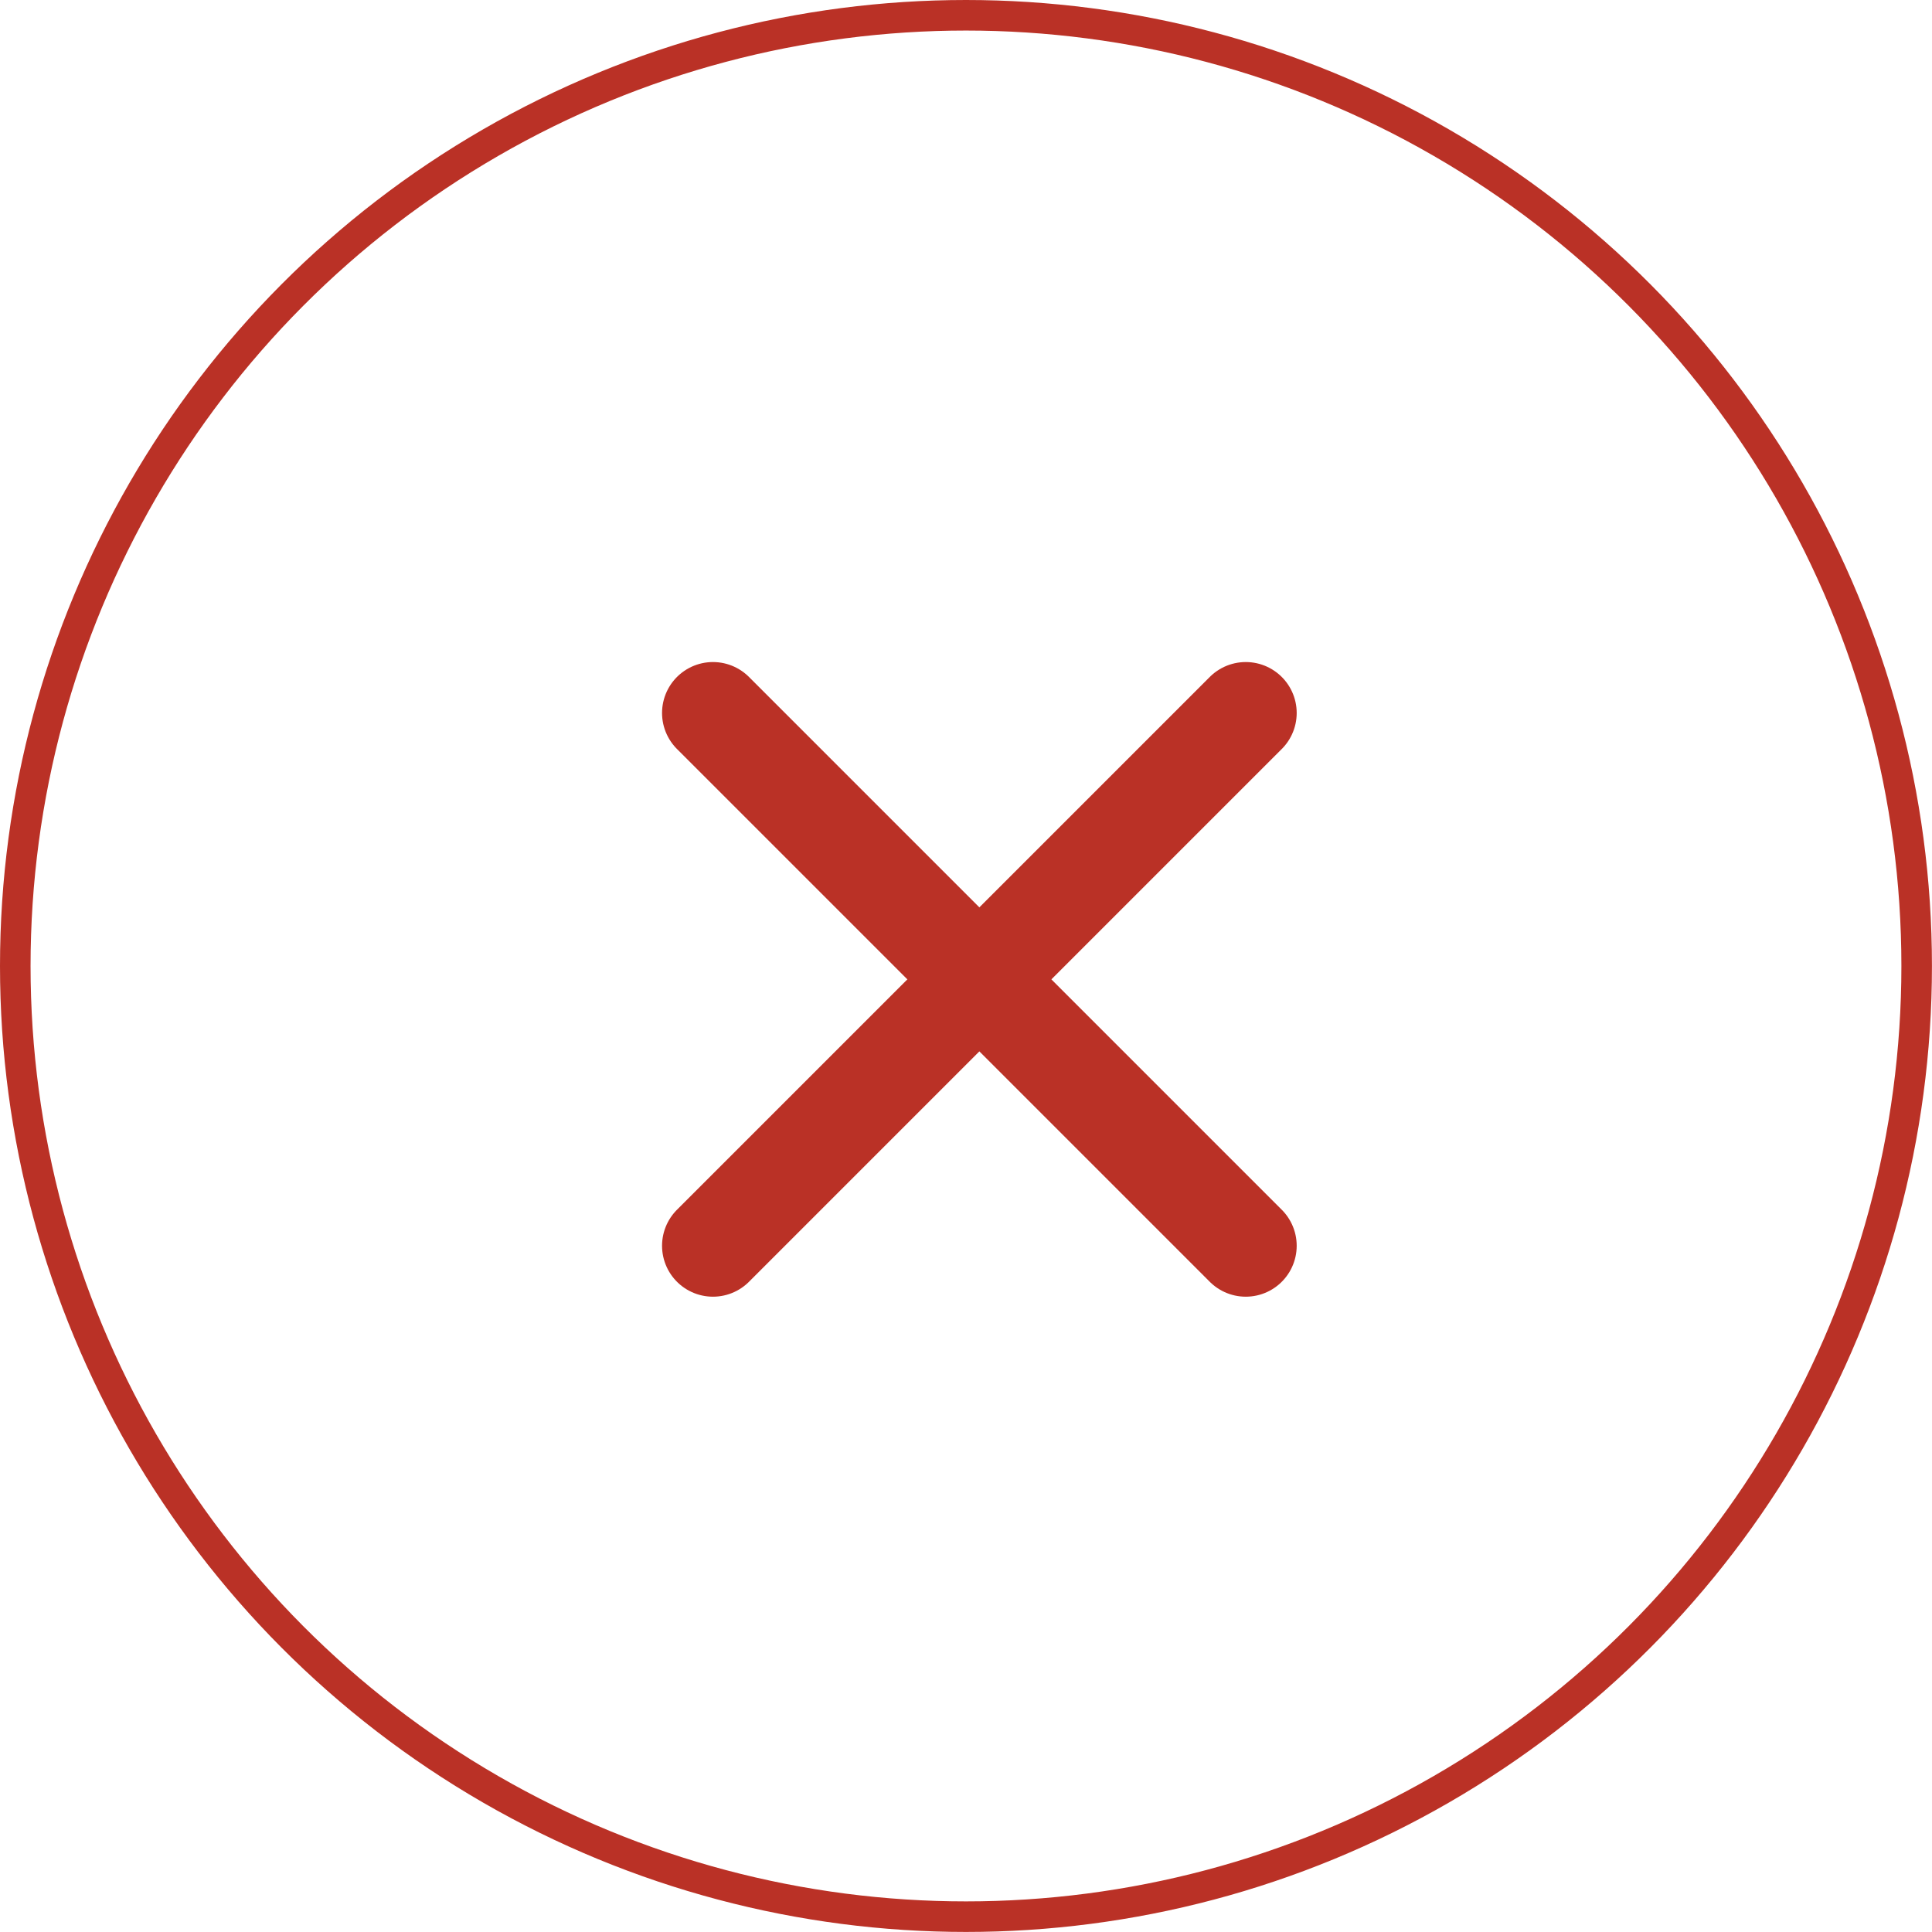 <svg xmlns="http://www.w3.org/2000/svg" width="37.937" height="37.937" viewBox="0 0 37.937 37.937"><defs><style>.a,.b,.d{fill:none;}.a,.b{stroke:#ba3126;}.a{stroke-width:0.6px;}.b{stroke-linecap:round;stroke-linejoin:round;stroke-width:2px;}.c{stroke:none;}</style></defs><g transform="translate(-305 -498)"><g transform="translate(305 498)"><g class="a"><circle class="c" cx="18.968" cy="18.968" r="18.968"/><circle class="d" cx="18.968" cy="18.968" r="18.668"/></g></g><g transform="translate(-492.5 -65.5)"><line class="b" x1="10.462" y2="10.462" transform="translate(811.5 577.5)"/><line class="b" x2="10.462" y2="10.462" transform="translate(811.5 577.5)"/></g></g></svg>